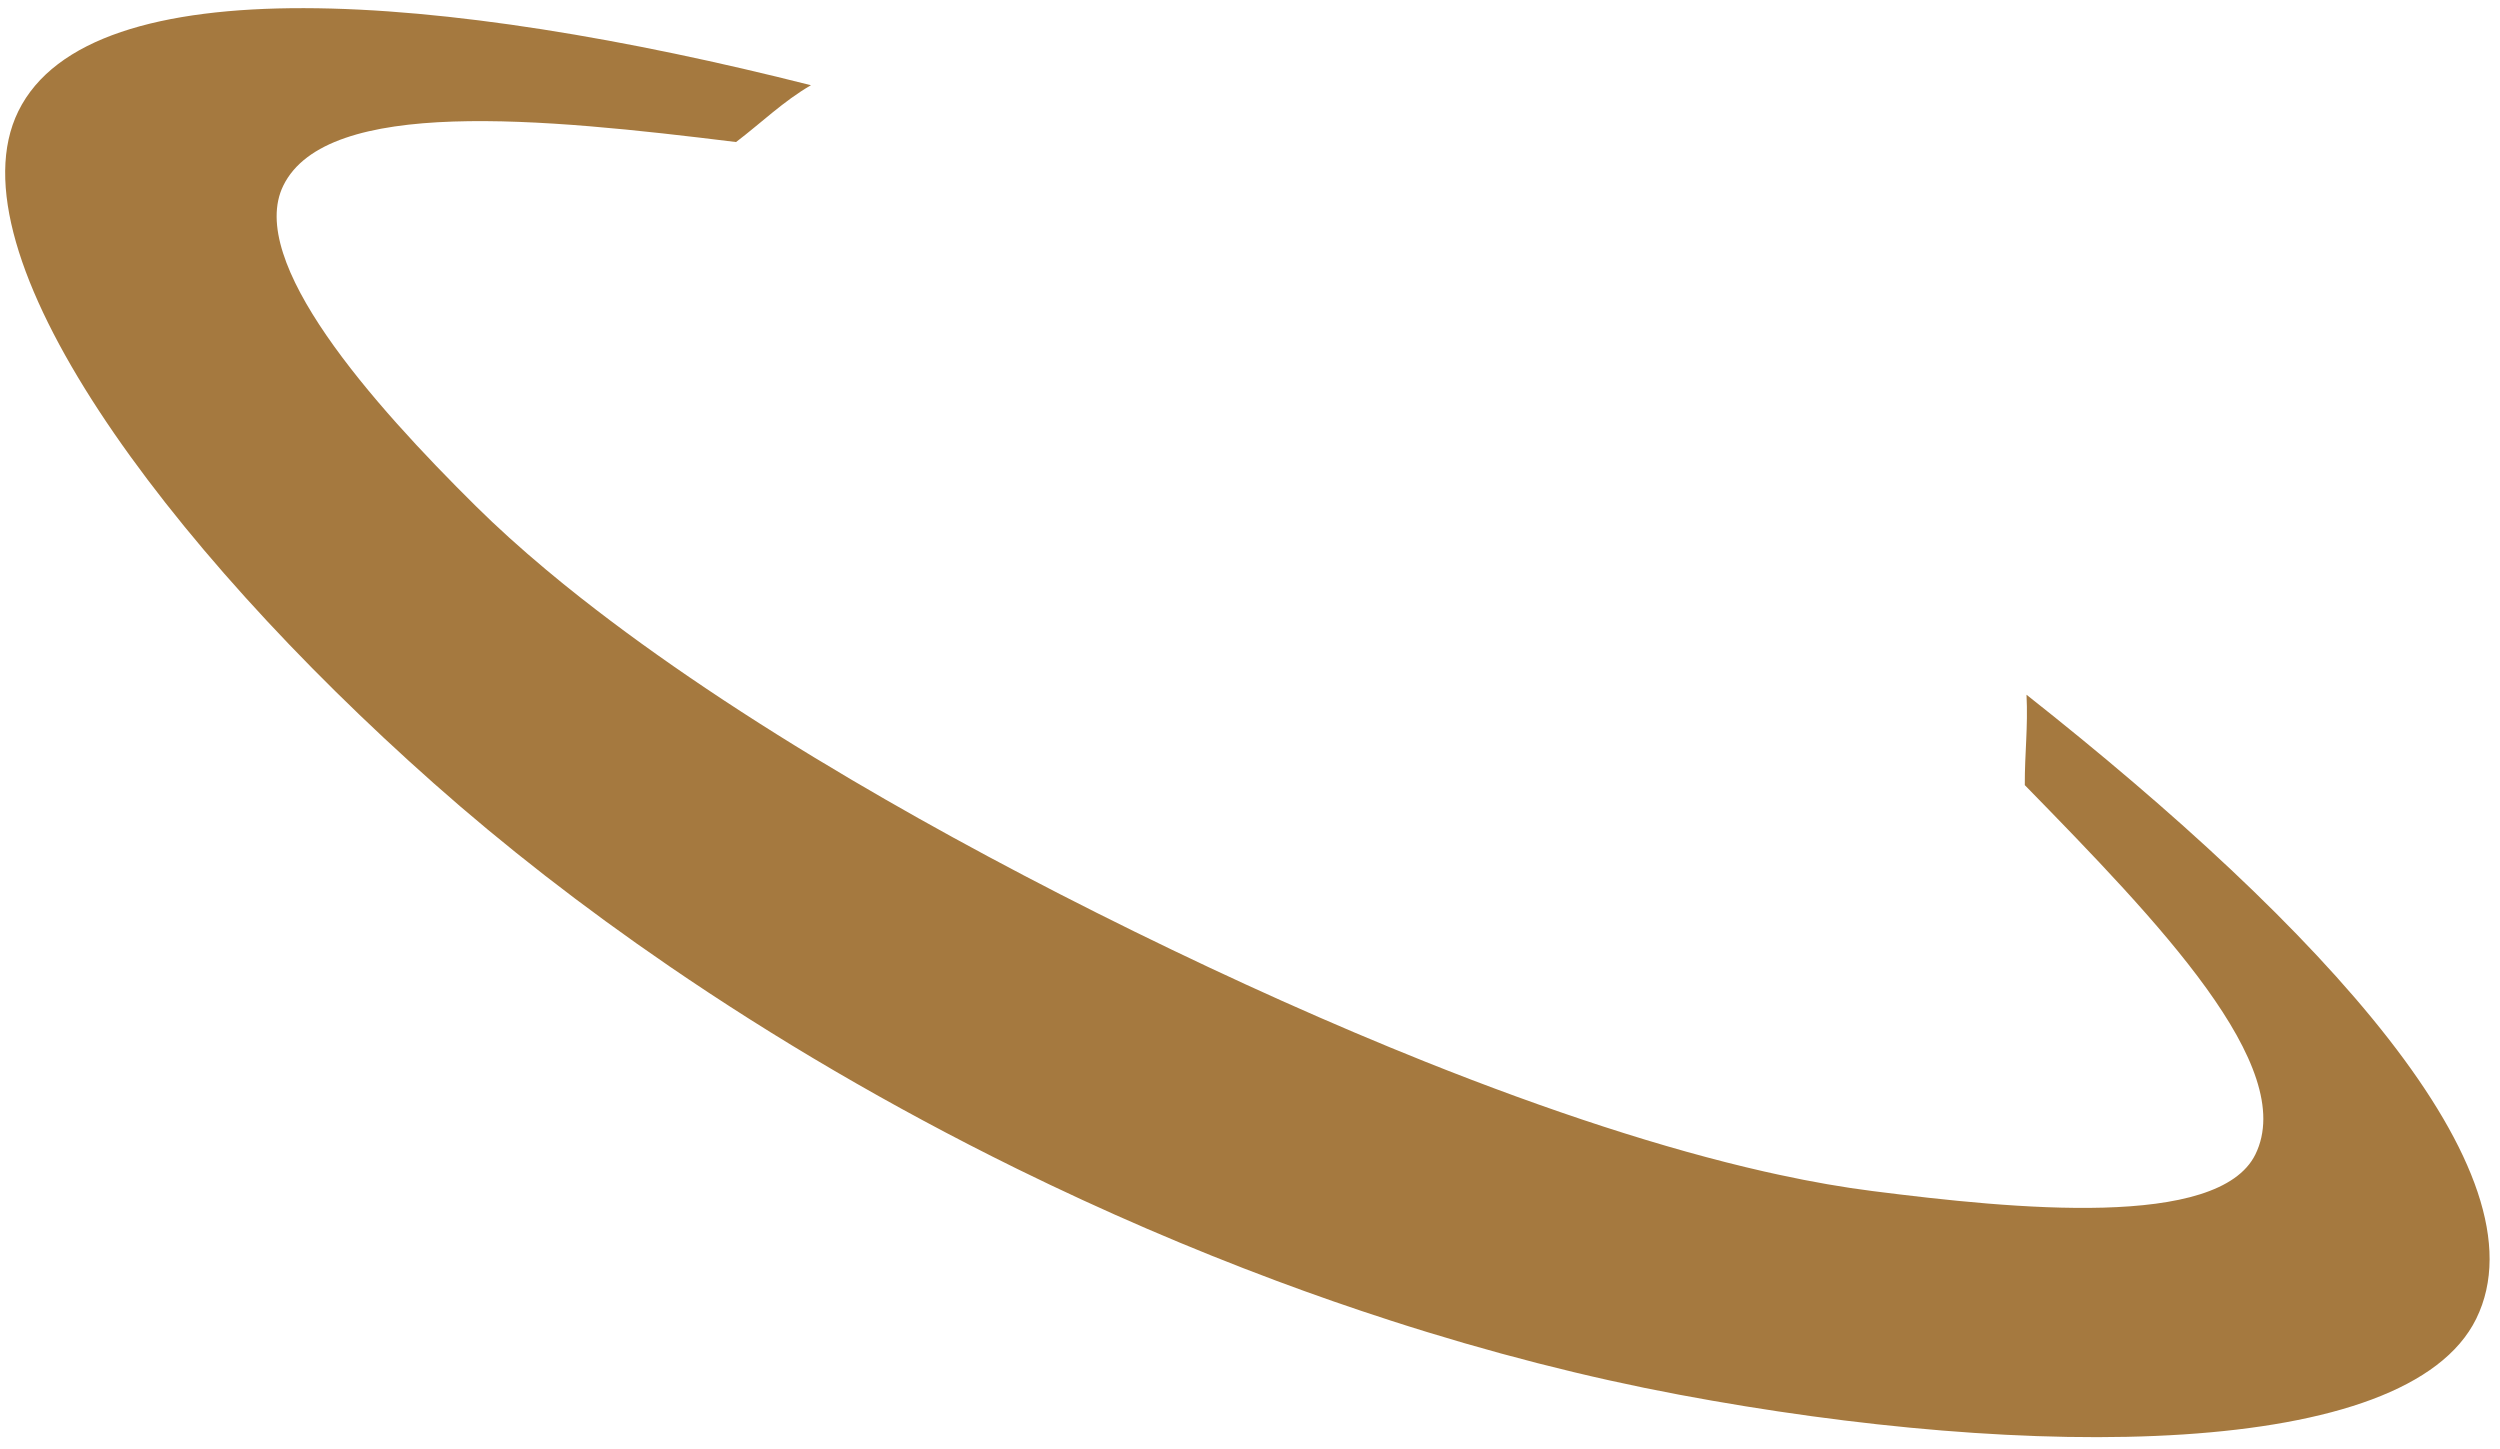 <?xml version="1.0" encoding="UTF-8" standalone="no"?><!-- Generator: Gravit.io --><svg xmlns="http://www.w3.org/2000/svg" xmlns:xlink="http://www.w3.org/1999/xlink" style="isolation:isolate" viewBox="0 0 968 561" width="968pt" height="561pt"><defs><clipPath id="_clipPath_CvtYmV7dE2815lrg7pz0Gr3uw247Dn0C"><rect width="968" height="561"/></clipPath></defs><g clip-path="url(#_clipPath_CvtYmV7dE2815lrg7pz0Gr3uw247Dn0C)"><g><g><path d=" M 784.665 269 C 785.29 281.75 783.96 291.38 784 304 C 835.84 357.06 889.955 413.079 873.285 446.989 C 859.035 475.999 780.245 468.199 725.055 461.179 C 713.675 459.739 701.635 457.639 688.985 454.899 L 688.975 454.899 C 687.065 454.489 685.145 454.069 683.215 453.629 L 683.205 453.629 C 644.135 444.759 599.605 430.169 551.835 411.079 C 551.825 411.079 551.825 411.079 551.825 411.069 L 551.815 411.069 C 515.795 396.659 477.925 379.689 439.165 360.649 C 400.325 341.569 363.575 321.879 329.945 302.049 L 329.935 302.049 C 290.065 278.549 254.575 254.839 225.175 231.709 L 225.165 231.709 C 220.415 227.979 215.825 224.259 211.405 220.549 C 201.515 212.279 192.465 204.099 184.315 196.039 C 143.815 155.999 95.325 101.119 109.695 71.869 C 126.585 37.489 209.79 45.72 285 55 C 294.93 47.44 303.26 39.24 314 33 C 171.85 -3.01 35.095 -13.921 7.095 43.069 C -19.785 97.809 63.485 210.679 167.925 303.269 C 194.985 327.269 225.535 351.119 259.075 374.069 C 259.085 374.069 259.085 374.069 259.085 374.079 C 299.725 401.909 344.755 428.429 393.295 452.319 L 393.985 452.659 C 427.565 469.159 461.065 483.529 493.985 495.829 L 494.005 495.839 C 508.835 501.389 523.545 506.499 538.095 511.199 C 538.105 511.199 538.105 511.199 538.105 511.209 C 576.895 523.759 614.515 533.329 650.085 540.009 C 786.225 565.599 931.925 565.299 958.795 510.619 C 986.615 453.979 898.625 358.96 784.665 269 Z " fill="rgb(165,121,63)"/></g></g></g></svg>